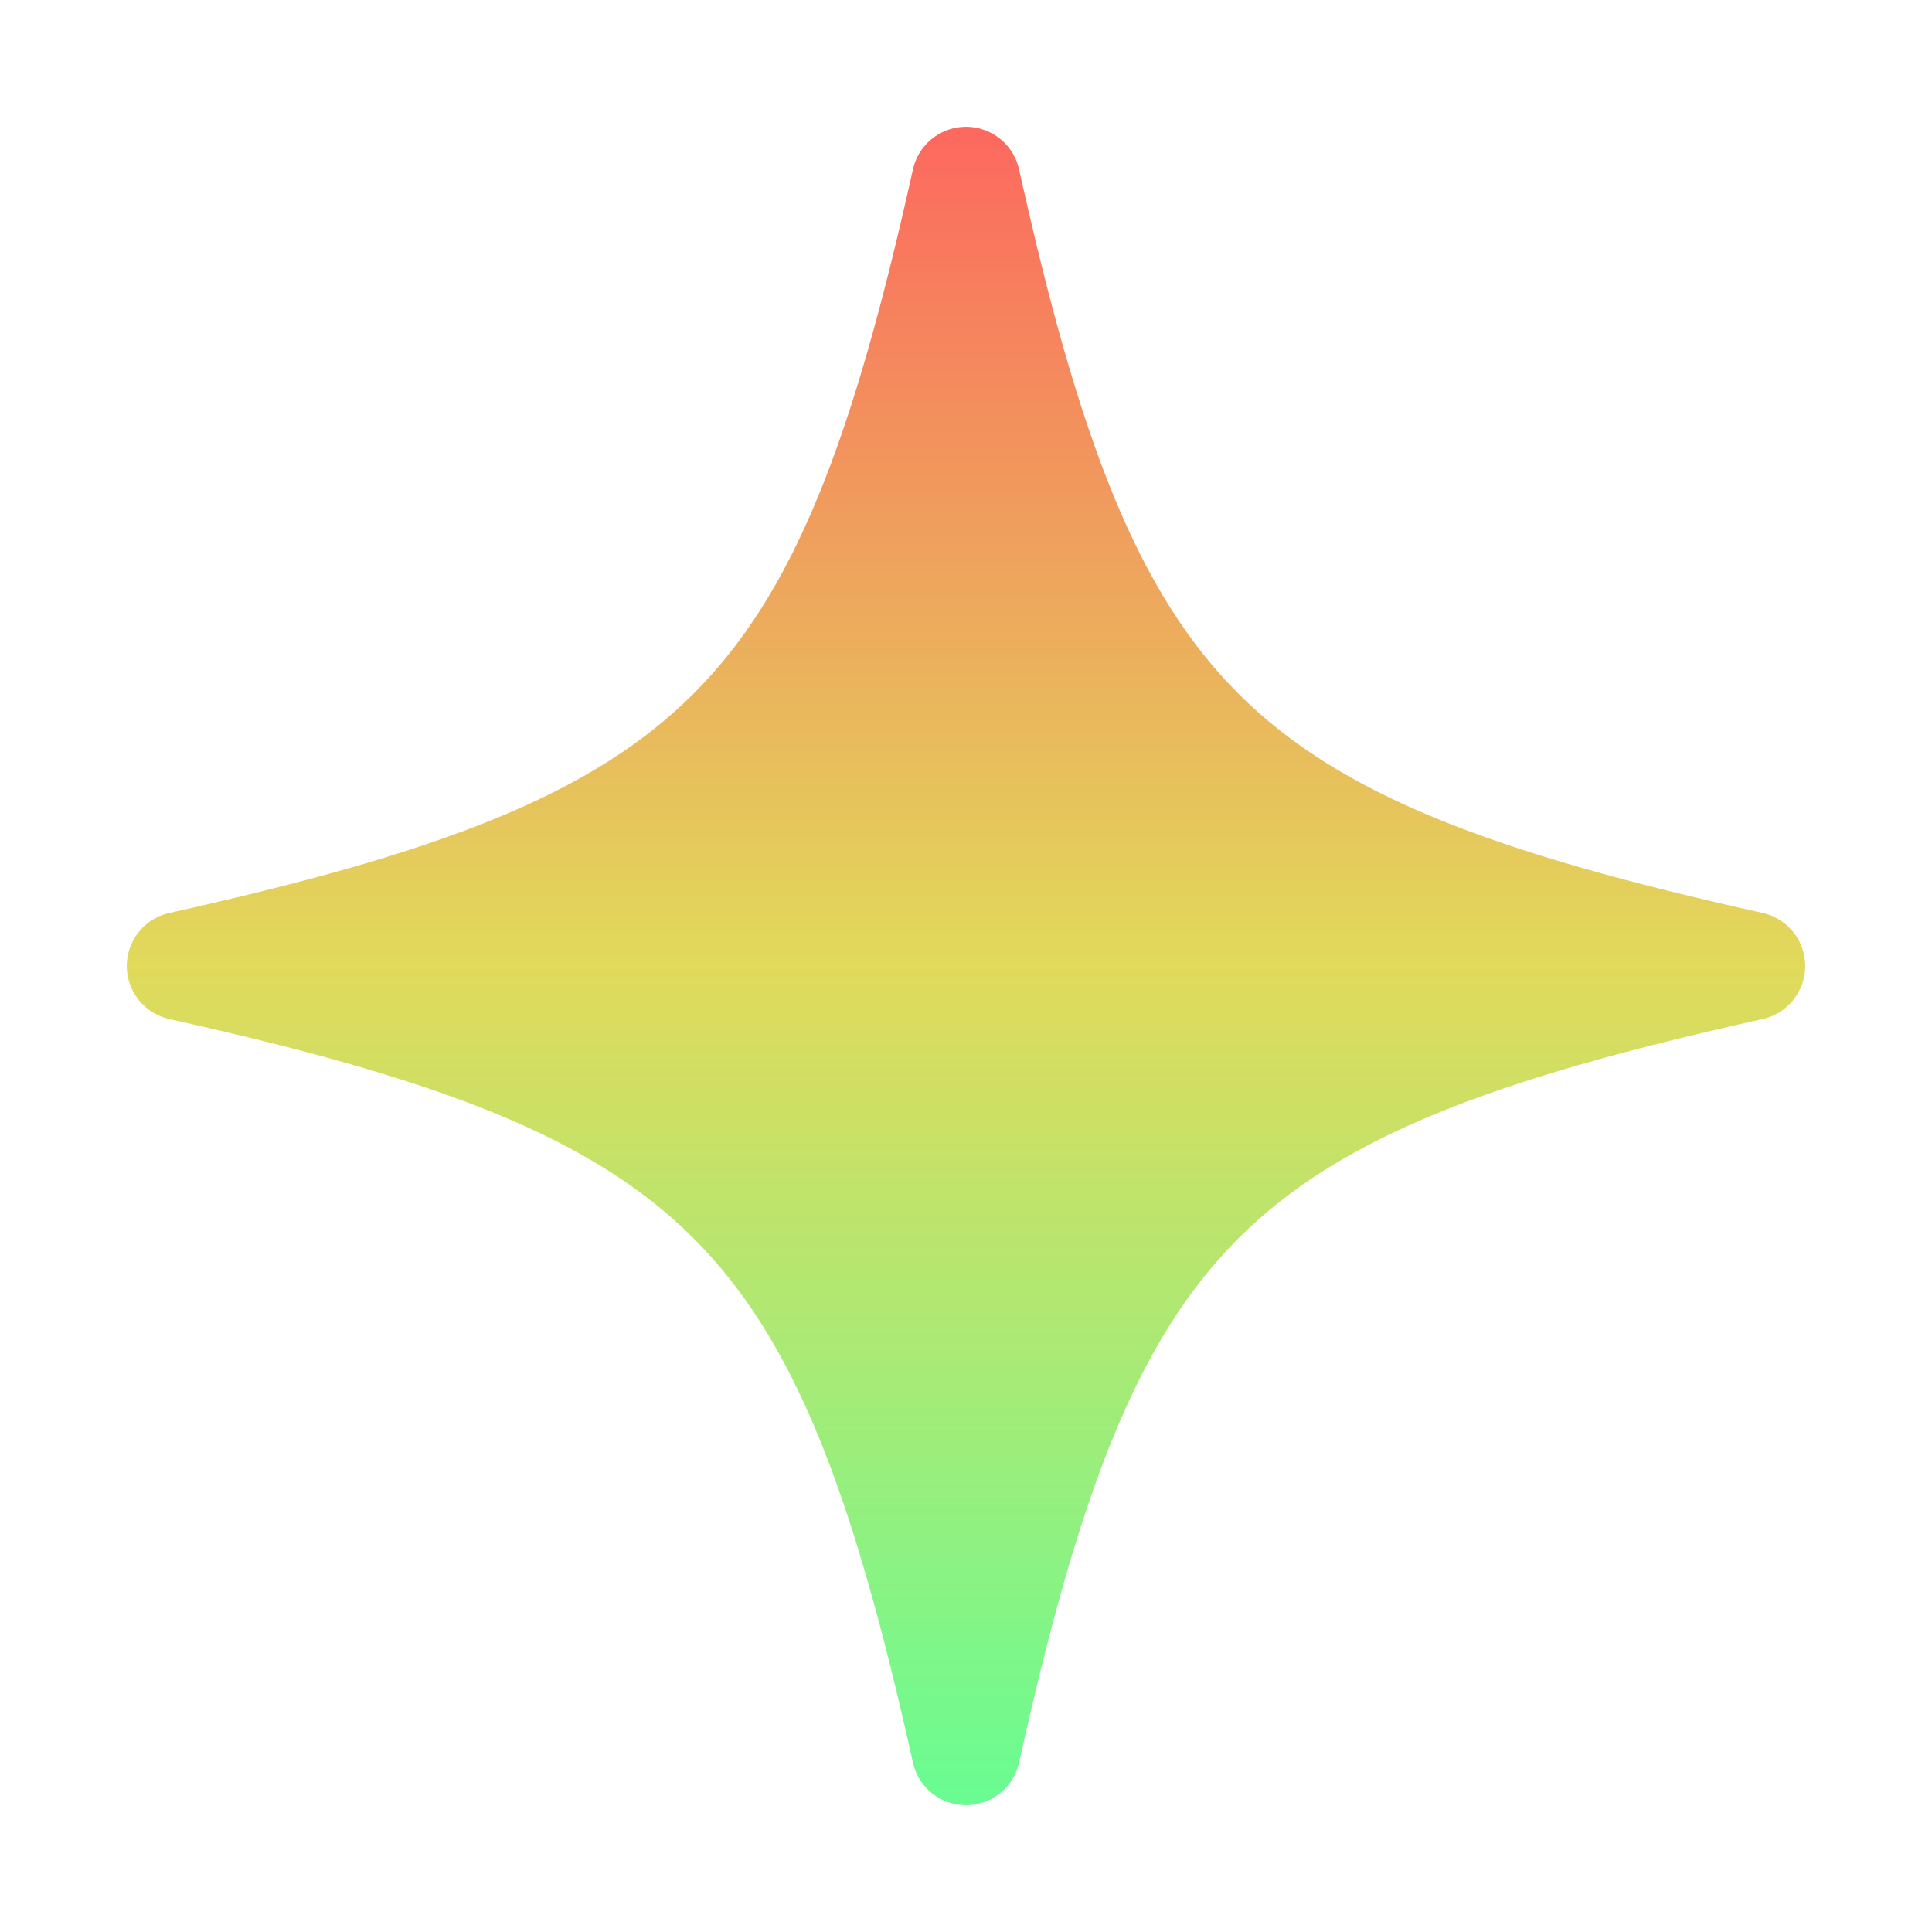 <svg xmlns="http://www.w3.org/2000/svg" xmlns:xlink="http://www.w3.org/1999/xlink" width="16" height="16"><defs><linearGradient xlink:href="#a" id="c" x1="8" x2="8" y1=".5" y2="15.5" gradientUnits="userSpaceOnUse"/><linearGradient xlink:href="#a" id="b" x1="8" x2="8" y1=".5" y2="15.5" gradientUnits="userSpaceOnUse"/></defs><linearGradient id="a" x2="0" y1="1" y2="15" gradientUnits="userSpaceOnUse"><stop offset="0" stop-color="#ff5f5f"/><stop offset=".5" stop-color="#e1da5b"/><stop offset="1" stop-color="#5fff97"/></linearGradient><g fill="url(#b)" stroke="url(#c)" stroke-linejoin="round" stroke-width=".9"><path d="M1.5 8C6 7 7 6 8 1.5 9 6 10 7 14.5 8 10 9 9 10 8 14.5 7 10 6 9 1.5 8Z"/><path stroke-linecap="round" d="M1 13c1.5-.5 1.5-.5 2-2 .6 1.5.6 1.5 2 2-1.5.5-1.5.5-2 2-.5-1.5-.5-1.5-2-2ZM11 3c1.5-.4 1.5-.4 2-2 .5 1.5.5 1.5 2 2-1.4.5-1.4.6-2 2-.5-1.5-.5-1.5-2-2Z"/></g></svg>
